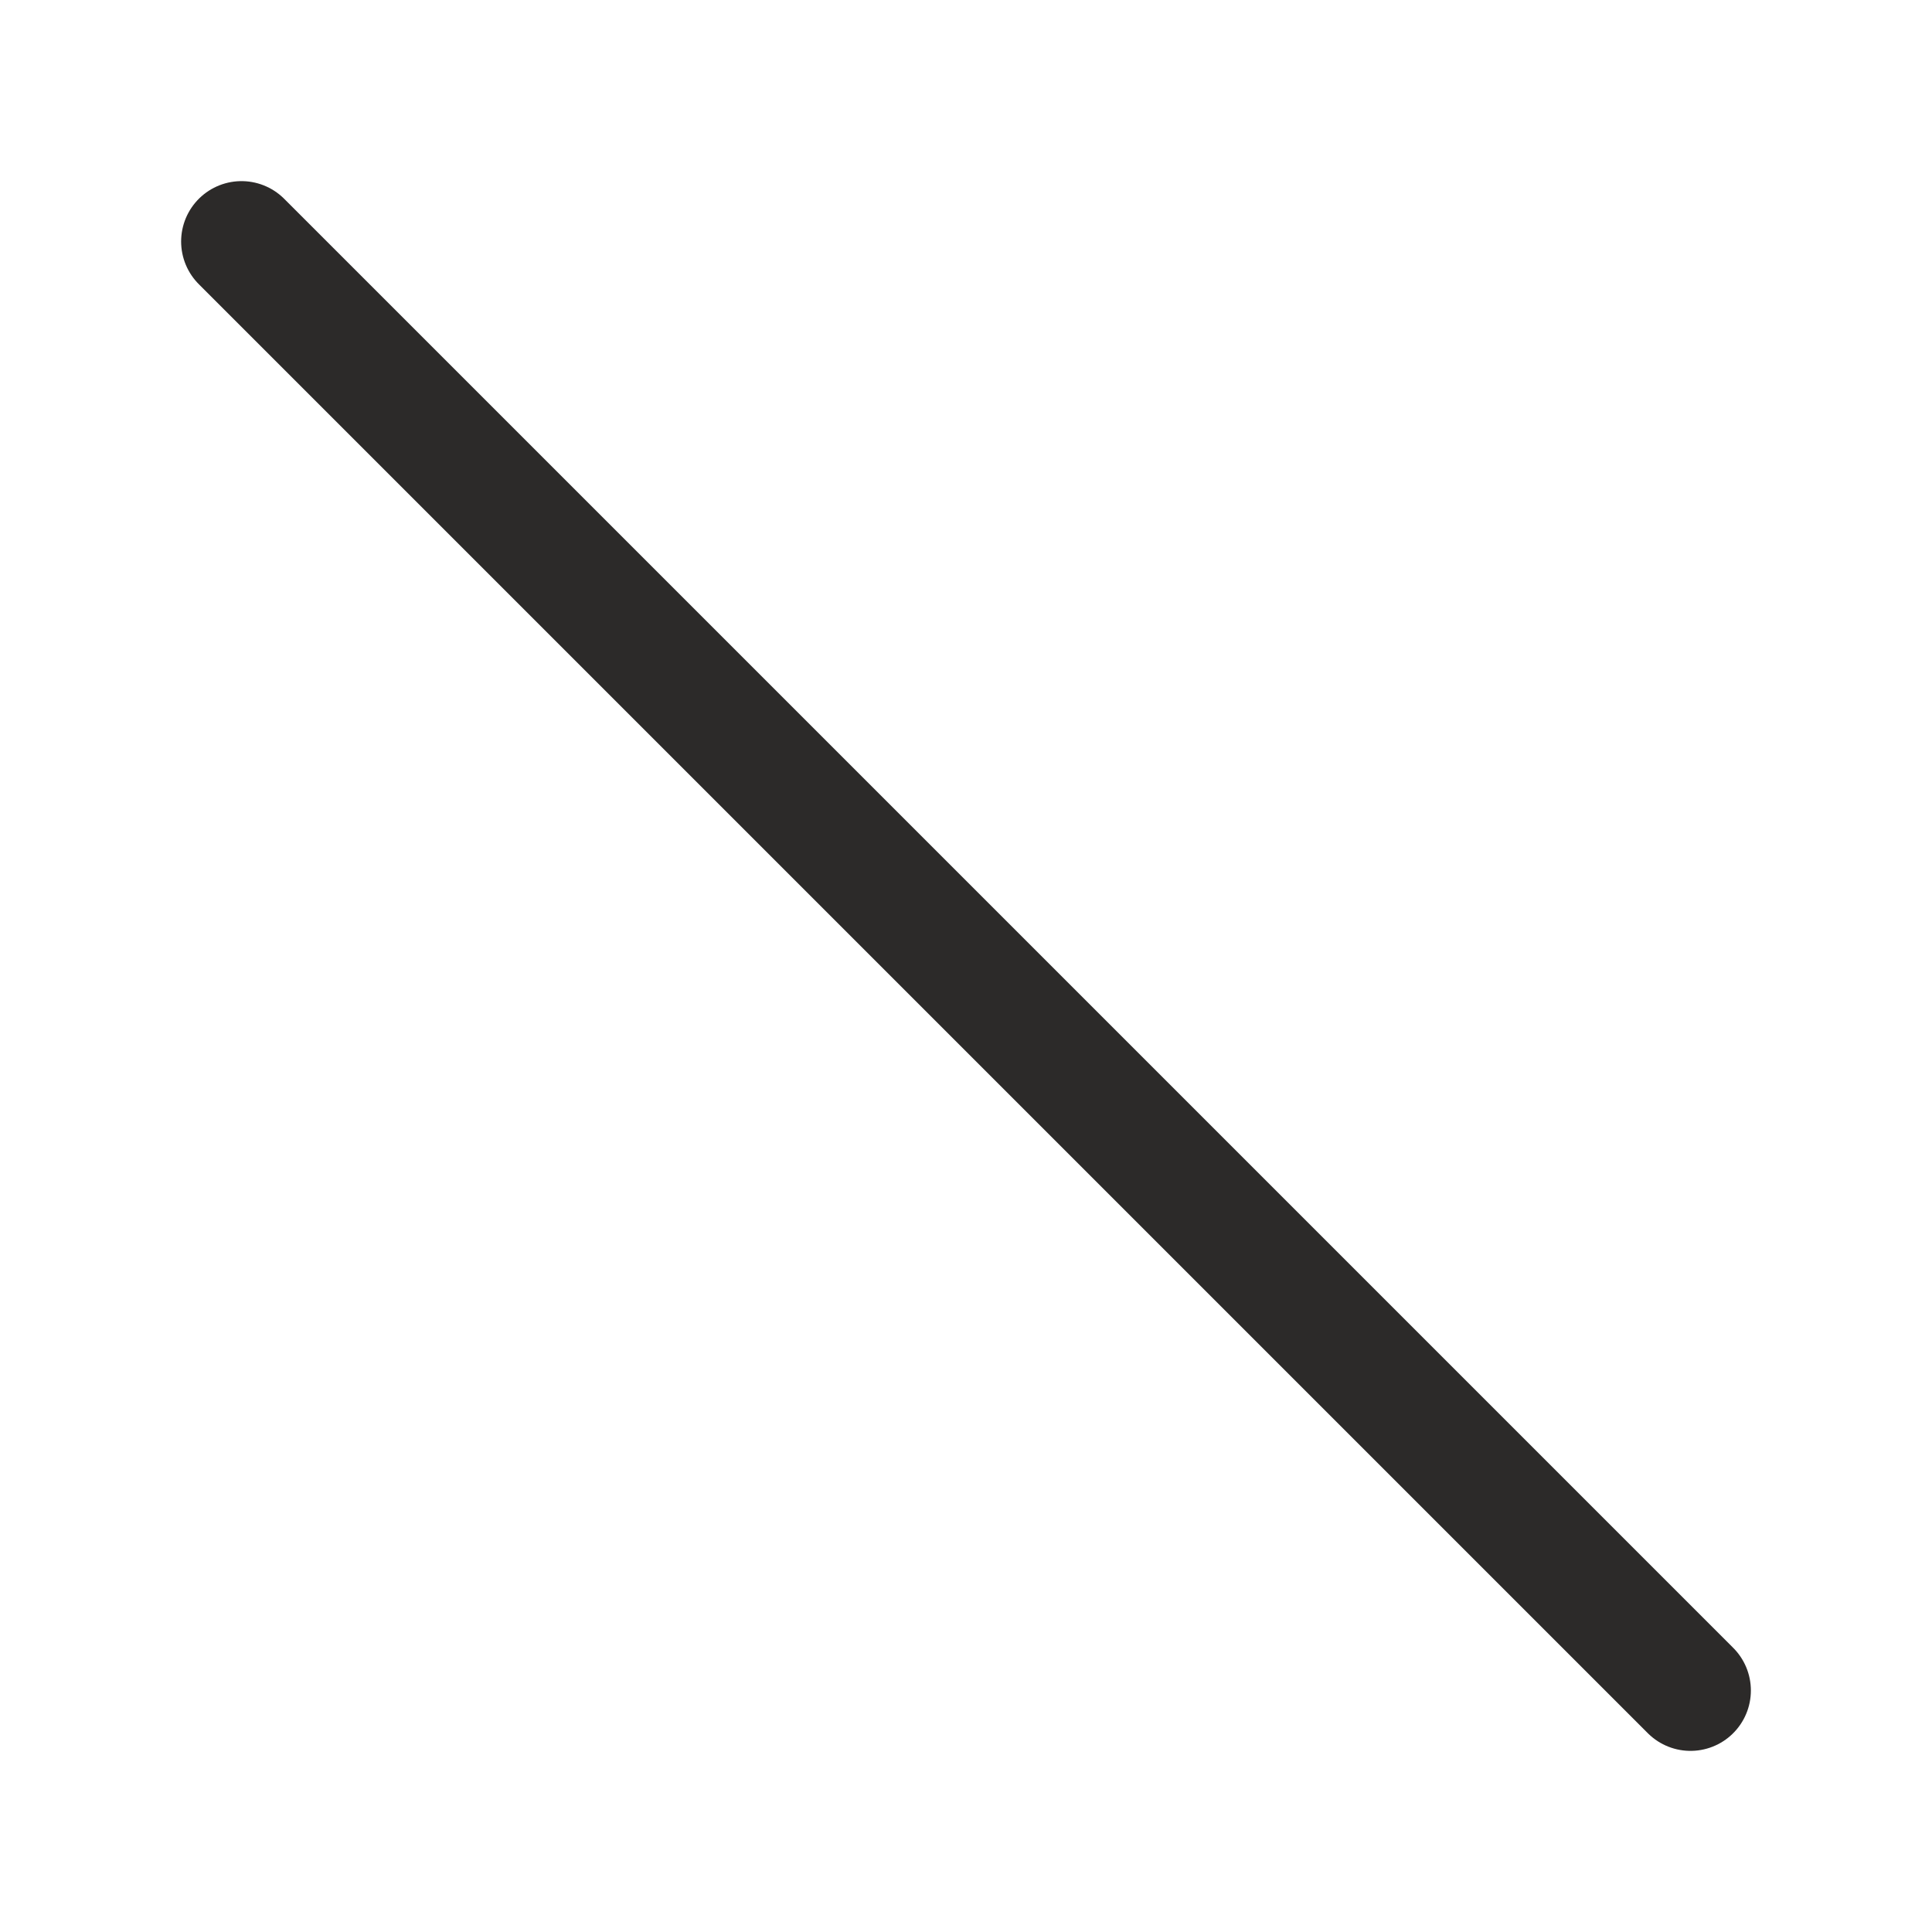 <svg width="24" height="24" viewBox="0 0 24 24" fill="none" xmlns="http://www.w3.org/2000/svg">
<path opacity="0.4" fill-rule="evenodd" clip-rule="evenodd" d="M20.815 17.986C21.206 17.404 21.539 16.782 21.809 16.131C22.343 14.843 22.617 13.462 22.617 12.068C22.617 10.674 22.343 9.293 21.809 8.005C21.276 6.717 20.494 5.546 19.508 4.56C19.215 4.268 18.74 4.268 18.447 4.56C18.154 4.853 18.154 5.328 18.447 5.621C19.294 6.468 19.965 7.473 20.423 8.579C20.881 9.685 21.117 10.871 21.117 12.068C21.117 13.265 20.881 14.451 20.423 15.557C20.23 16.025 19.998 16.475 19.73 16.902L20.815 17.986ZM18.733 15.905C19.4 14.736 19.75 13.414 19.75 12.068C19.75 10.708 19.392 9.371 18.712 8.193C18.505 7.834 18.046 7.711 17.687 7.918C17.328 8.126 17.206 8.584 17.413 8.943C17.961 9.893 18.25 10.971 18.25 12.068C18.25 13.015 18.035 13.947 17.624 14.795L18.733 15.905ZM17 14.172V5.002C17 3.451 15.312 2.49 13.979 3.282L9.043 6.214L10.502 7.674L15 5.002L15 12.172L17 14.172ZM9 11.828V15.699C9.258 15.77 9.506 15.875 9.738 16.012L15 19.139V17.828L16.91 19.739C16.545 20.919 15.129 21.541 13.979 20.858L8.717 17.733C8.563 17.641 8.387 17.593 8.207 17.593H5C3.343 17.593 2 16.25 2 14.593V9.601C2 8.31 2.815 7.21 3.958 6.787L5.772 8.601H5C4.448 8.601 4 9.048 4 9.601V14.593C4 15.145 4.448 15.593 5 15.593H7V9.828L9 11.828Z" />
<path d="M3 3L21 21" stroke="#2C2A29" stroke-width="1.5" stroke-linecap="round"/>
</svg>

